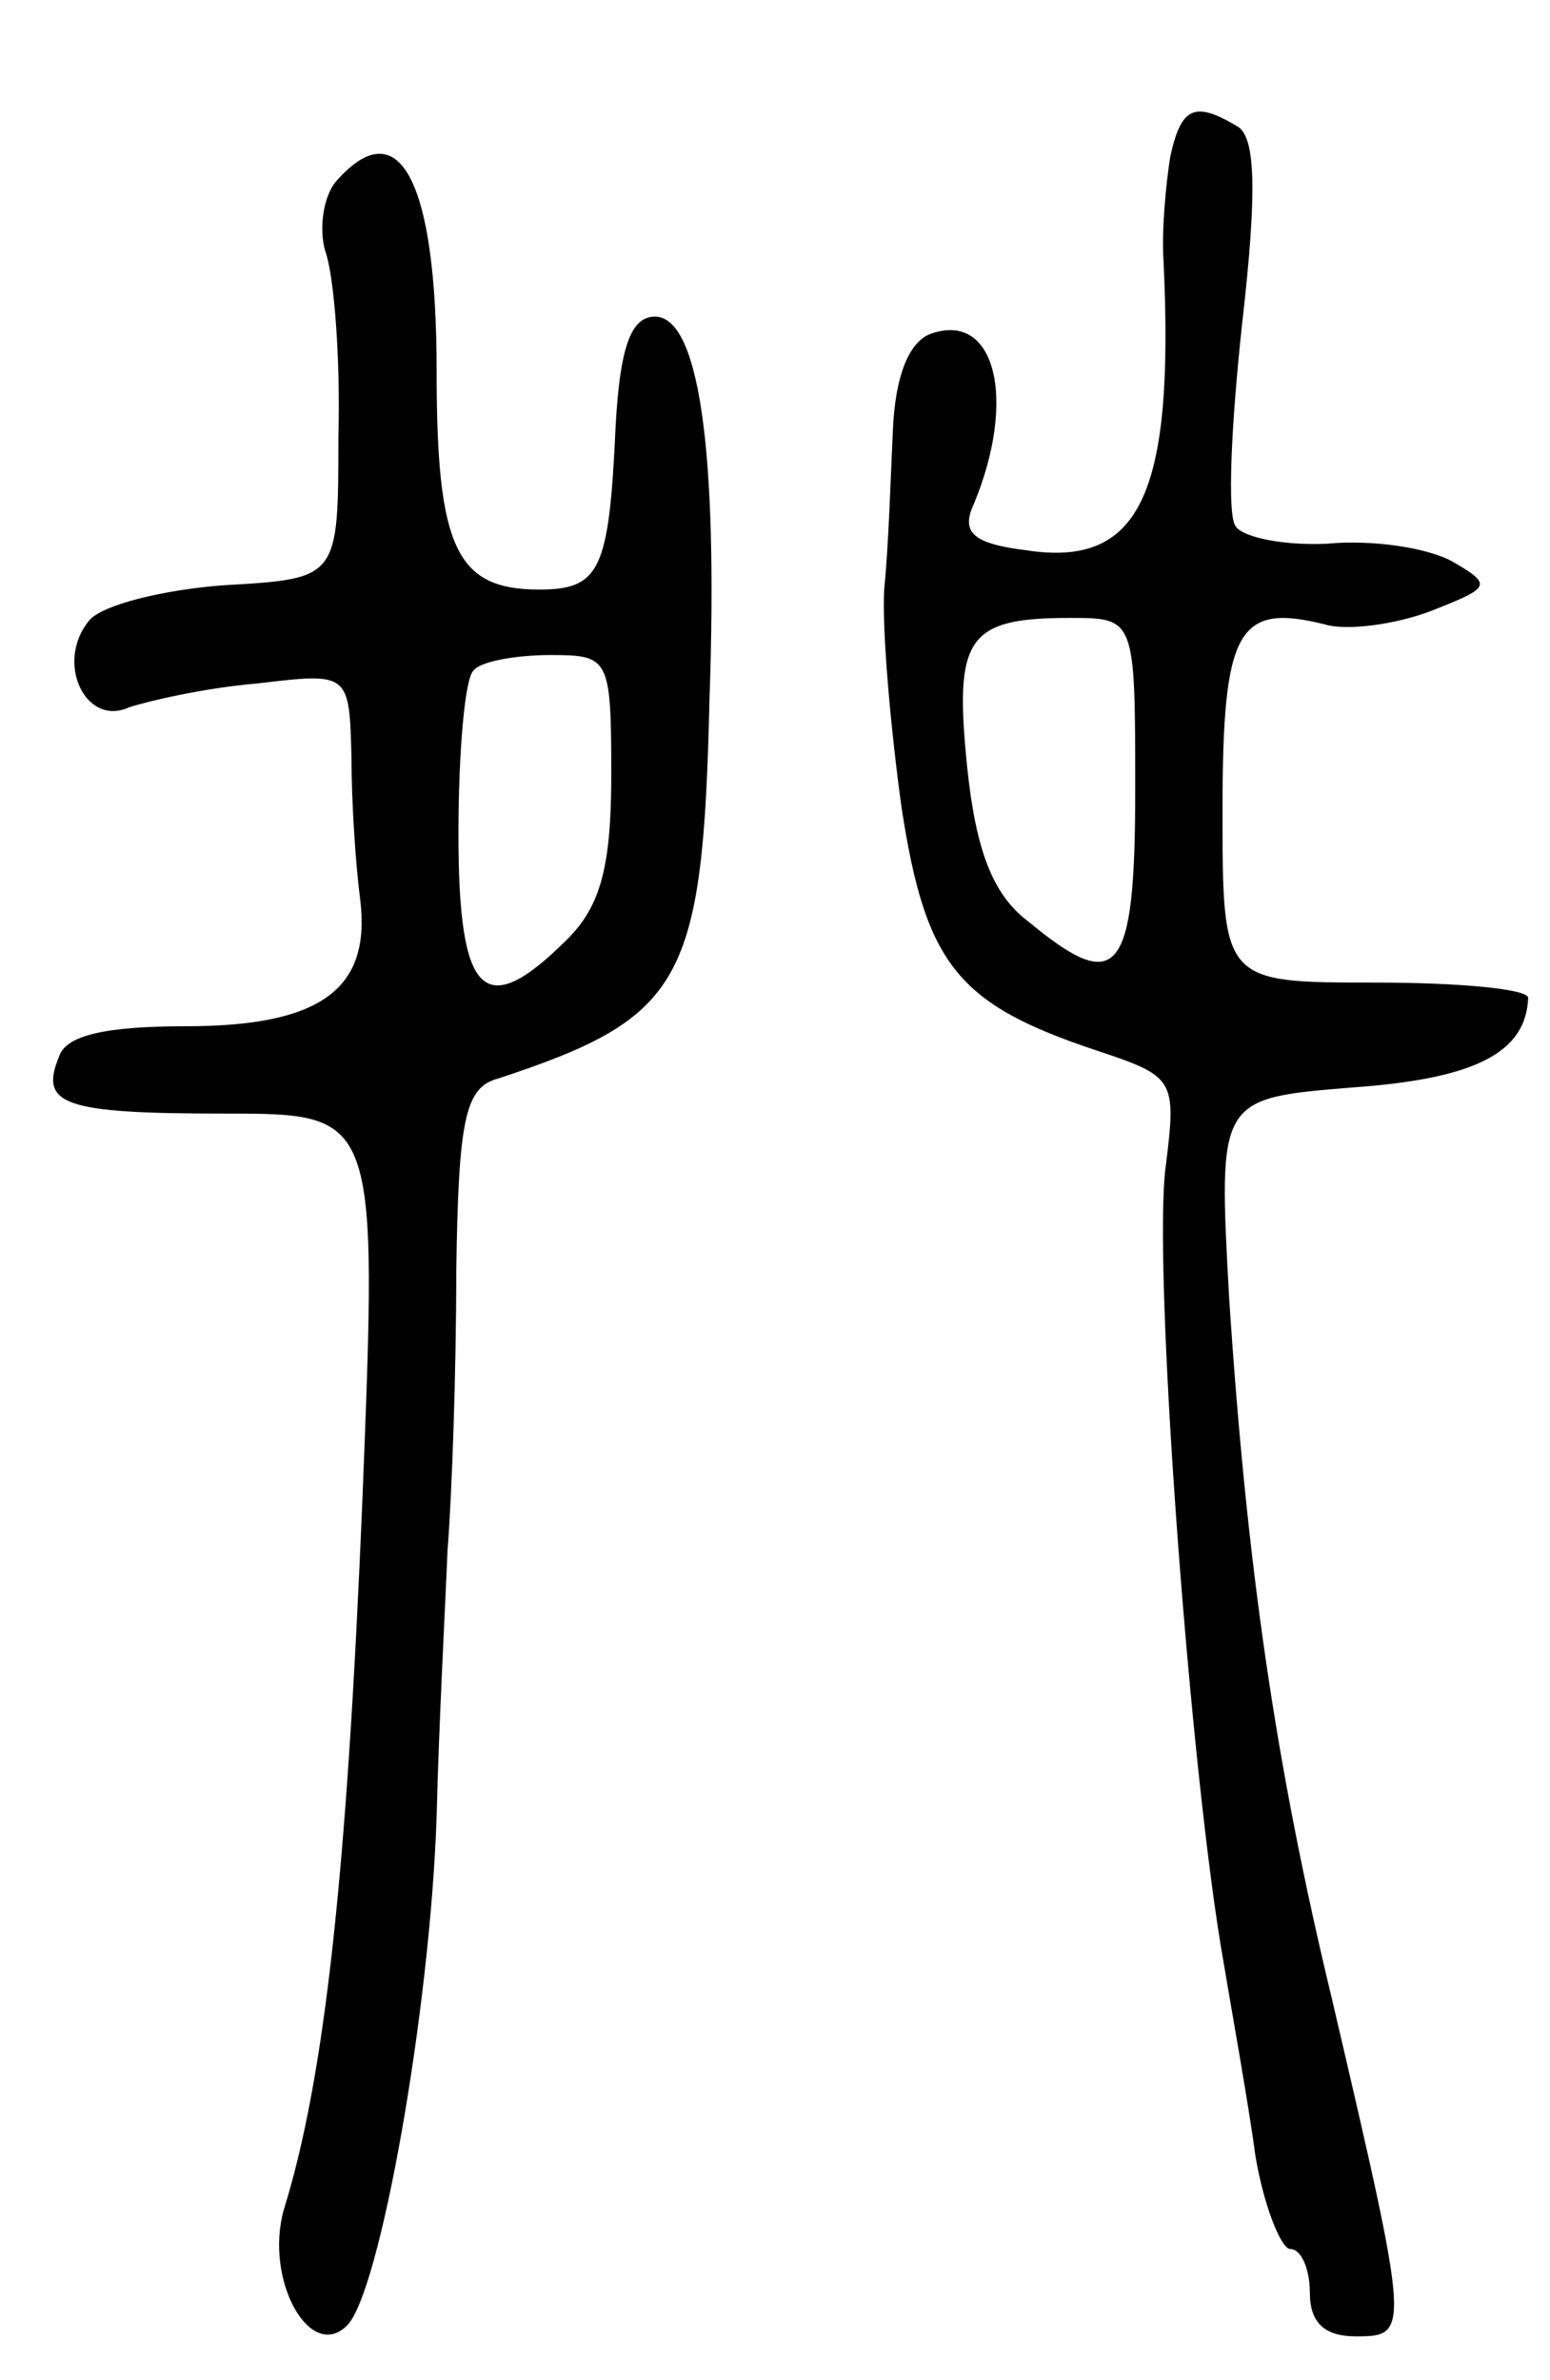 <svg version="1.0" xmlns="http://www.w3.org/2000/svg"
 width="71pt" height="109pt" viewBox="0 0 71 109"
 preserveAspectRatio="xMidYMid meet">
<g transform="translate(0,109) scale(0.1,-0.1)"
fill="#000000" stroke="none">
<path d="M536 1018 c-2 -13 -4 -34 -3 -48 5 -107 -11 -140 -63 -132 -24 3 -30
8 -24 21 20 48 10 89 -20 78 -10 -4 -16 -20 -17 -44 -1 -21 -2 -54 -4 -73 -1
-19 3 -64 8 -100 11 -72 26 -90 89 -111 36 -12 37 -13 32 -53 -6 -43 10 -263
25 -356 5 -30 13 -74 16 -97 4 -24 12 -43 16 -43 5 0 9 -9 9 -20 0 -14 7 -20
21 -20 25 0 25 1 -11 155 -26 108 -39 199 -47 321 -5 91 -5 91 57 96 56 4 79
16 80 41 0 4 -31 7 -70 7 -70 0 -70 0 -70 79 0 83 7 95 47 85 10 -3 32 0 48 6
28 11 29 12 10 23 -11 6 -36 10 -57 8 -20 -1 -39 3 -42 8 -4 5 -2 47 3 93 7
61 6 85 -2 90 -20 12 -26 9 -31 -14z m-16 -290 c0 -85 -8 -94 -49 -60 -16 12
-24 32 -28 71 -6 59 0 68 47 68 30 0 30 0 30 -79z"/>
<path d="M154 1007 c-6 -7 -8 -22 -5 -32 4 -11 7 -49 6 -85 0 -65 0 -65 -52
-68 -28 -2 -56 -9 -62 -16 -16 -19 -2 -49 18 -40 9 3 35 9 59 11 42 5 42 5 43
-34 0 -21 2 -50 4 -65 5 -41 -18 -58 -80 -58 -36 0 -55 -4 -58 -14 -9 -22 2
-26 76 -26 70 0 70 0 63 -177 -7 -169 -17 -264 -36 -325 -9 -32 12 -70 29 -53
15 15 38 144 41 233 1 42 4 97 5 122 2 25 4 82 4 128 1 69 4 84 19 88 85 28
94 44 97 174 4 115 -5 175 -25 175 -11 0 -16 -14 -18 -50 -3 -66 -7 -75 -35
-75 -38 0 -47 19 -47 100 0 87 -17 120 -46 87z m126 -272 c0 -42 -5 -60 -20
-75 -38 -38 -50 -27 -50 48 0 38 3 72 7 75 3 4 19 7 35 7 27 0 28 -1 28 -55z"/>
</g>
</svg>